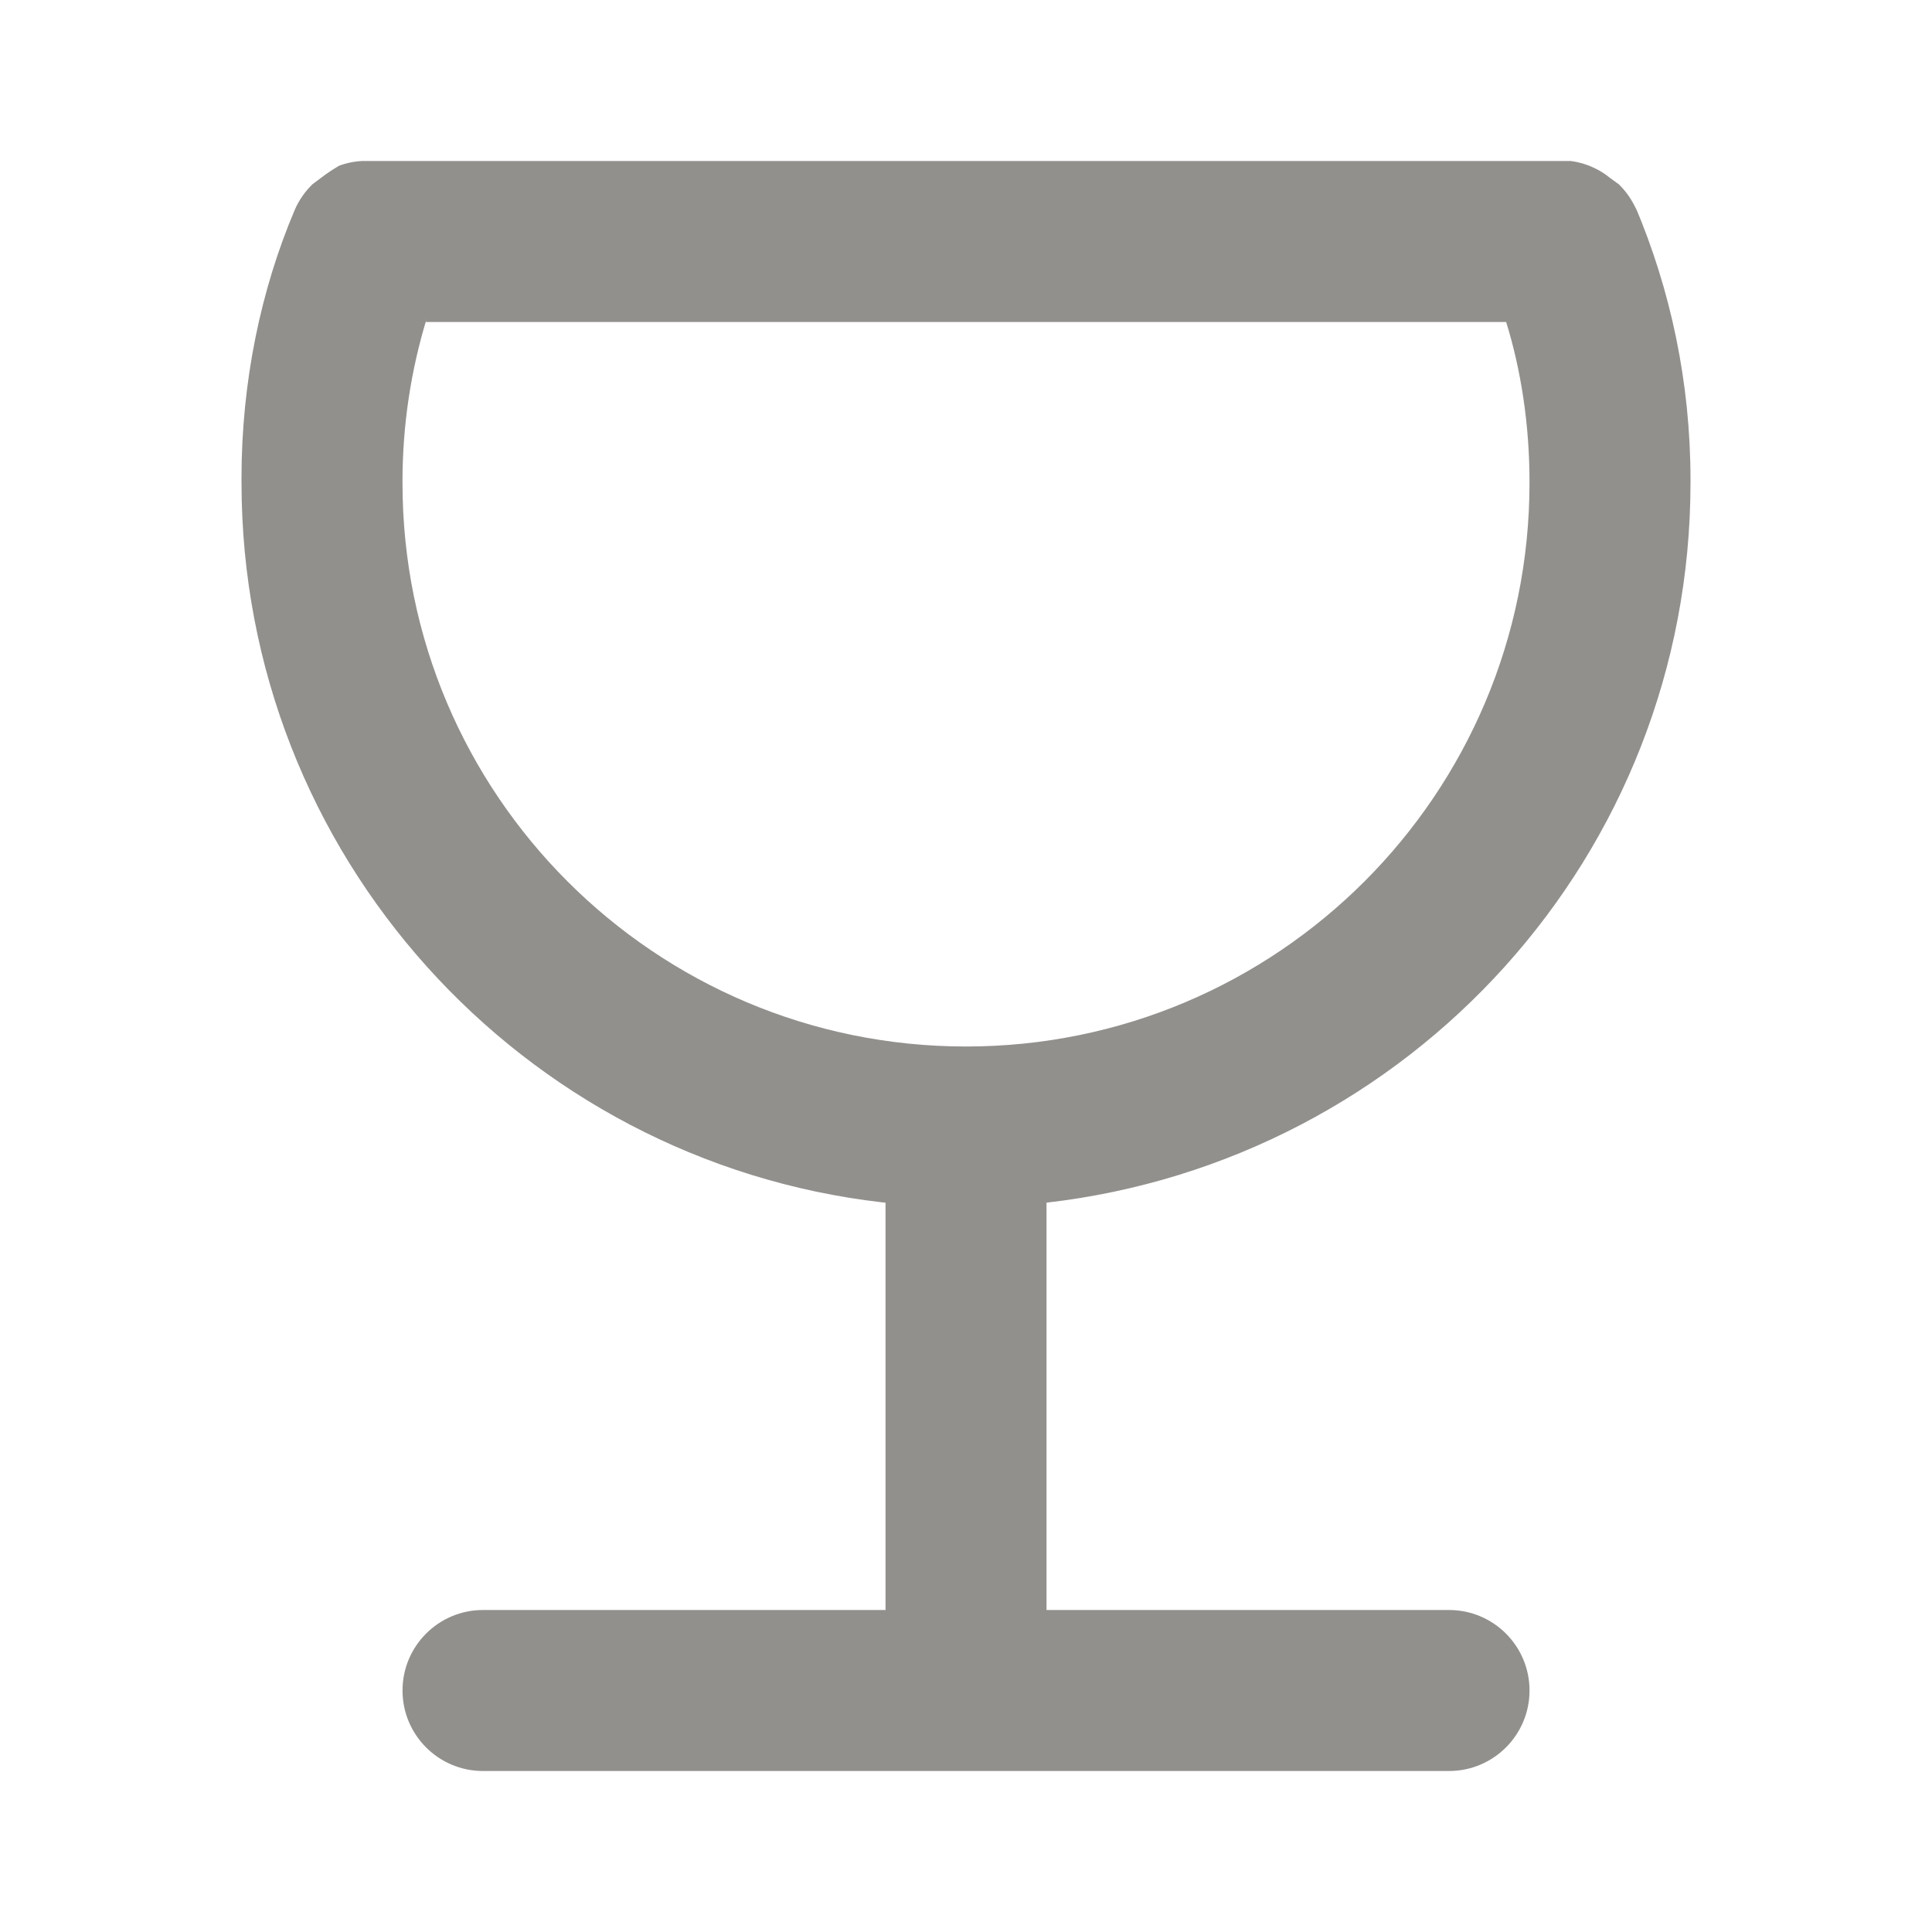 <!-- Generated by IcoMoon.io -->
<svg version="1.1" xmlns="http://www.w3.org/2000/svg" width="280" height="280" viewBox="0 0 280 280">
<title>ul-glass-martini</title>
<path fill="#91908d" d="M210 233.333h-58.333v-59.033c52.734-6.067 93.307-50.442 93.333-104.297v-0.003c0.001-0.131 0.001-0.286 0.001-0.441 0-14.114-2.874-27.556-8.069-39.774l0.252 0.666c-0.636-1.454-1.501-2.693-2.564-3.731l-0.002-0.002-1.283-0.933c-0.708-0.587-1.515-1.094-2.383-1.489l-0.067-0.027c-0.95-0.452-2.053-0.78-3.212-0.928l-0.054-0.006h-175.117c-1.23 0.058-2.385 0.31-3.458 0.725l0.075-0.025c-0.946 0.555-1.746 1.095-2.51 1.678l0.060-0.044-1.4 1.050c-1.065 1.040-1.931 2.279-2.537 3.659l-0.029 0.075c-4.871 11.476-7.702 24.823-7.702 38.831 0 0.253 0.001 0.505 0.003 0.757l-0-0.039c0.027 53.858 40.599 98.233 92.847 104.254l0.486 0.046v59.033h-58.333c-6.443 0-11.667 5.223-11.667 11.667s5.223 11.667 11.667 11.667v0h140c6.443 0 11.667-5.223 11.667-11.667s-5.223-11.667-11.667-11.667v0zM58.333 70c-0-0.066-0-0.144-0-0.223 0-8.241 1.237-16.194 3.534-23.682l-0.151 0.571h156.567c2.147 6.917 3.384 14.87 3.384 23.111 0 0.078 0 0.156-0 0.235v-0.012c0 45.103-36.564 81.667-81.667 81.667s-81.667-36.564-81.667-81.667v0z"></path>
</svg>
